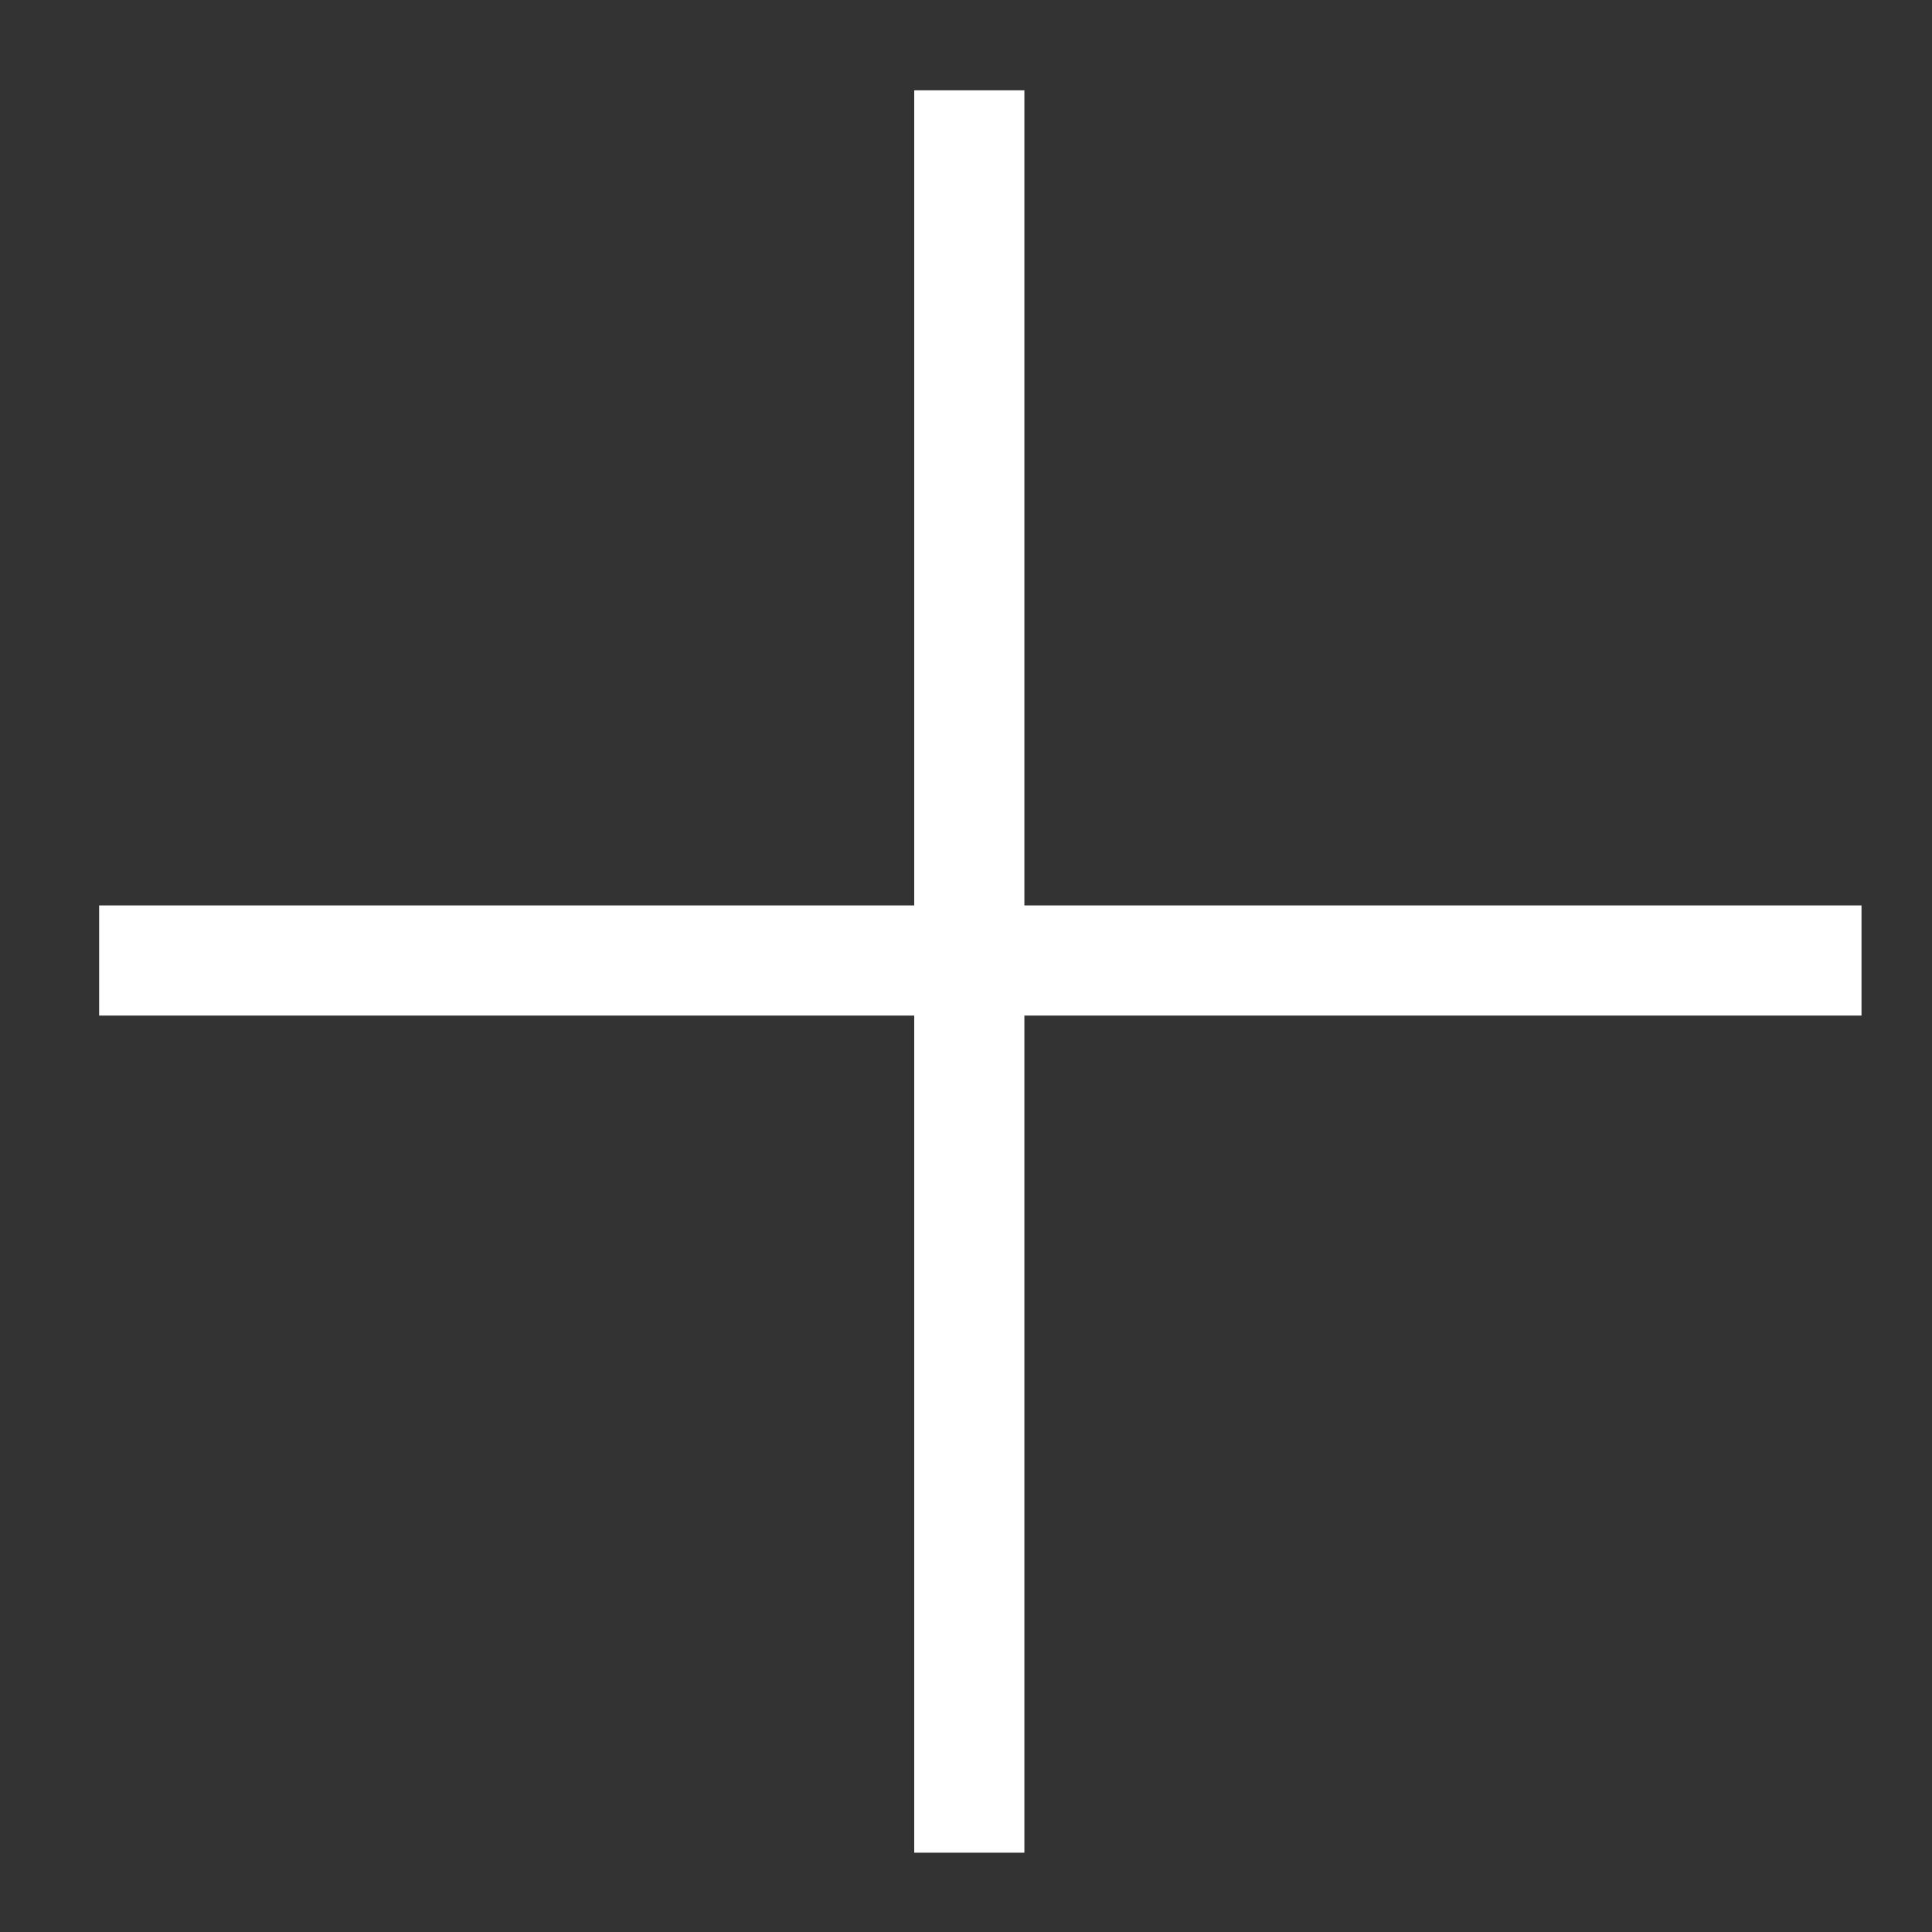 <?xml version="1.0" encoding="utf-8"?>
<!-- Generator: Adobe Illustrator 18.0.0, SVG Export Plug-In . SVG Version: 6.00 Build 0)  -->
<!DOCTYPE svg PUBLIC "-//W3C//DTD SVG 1.1//EN" "http://www.w3.org/Graphics/SVG/1.1/DTD/svg11.dtd">
<svg version="1.1" id="Calque_1" xmlns="http://www.w3.org/2000/svg" xmlns:xlink="http://www.w3.org/1999/xlink" x="0px" y="0px"
	 viewBox="0 0 87.7 87.7" enable-background="new 0 0 87.7 87.7" xml:space="preserve">
<rect x="0" y="0" width="87.7" height="87.7" fill="#333333" stroke="none"/>
<line fill="none" stroke="#FFFFFF" stroke-width="5px" x1="4.5" y1="43.6" x2="84.5" y2="43.6"/>
<line fill="none" stroke="#FFFFFF" stroke-width="5px" x1="44" y1="84.1" x2="44" y2="4.1"/>
</svg>
